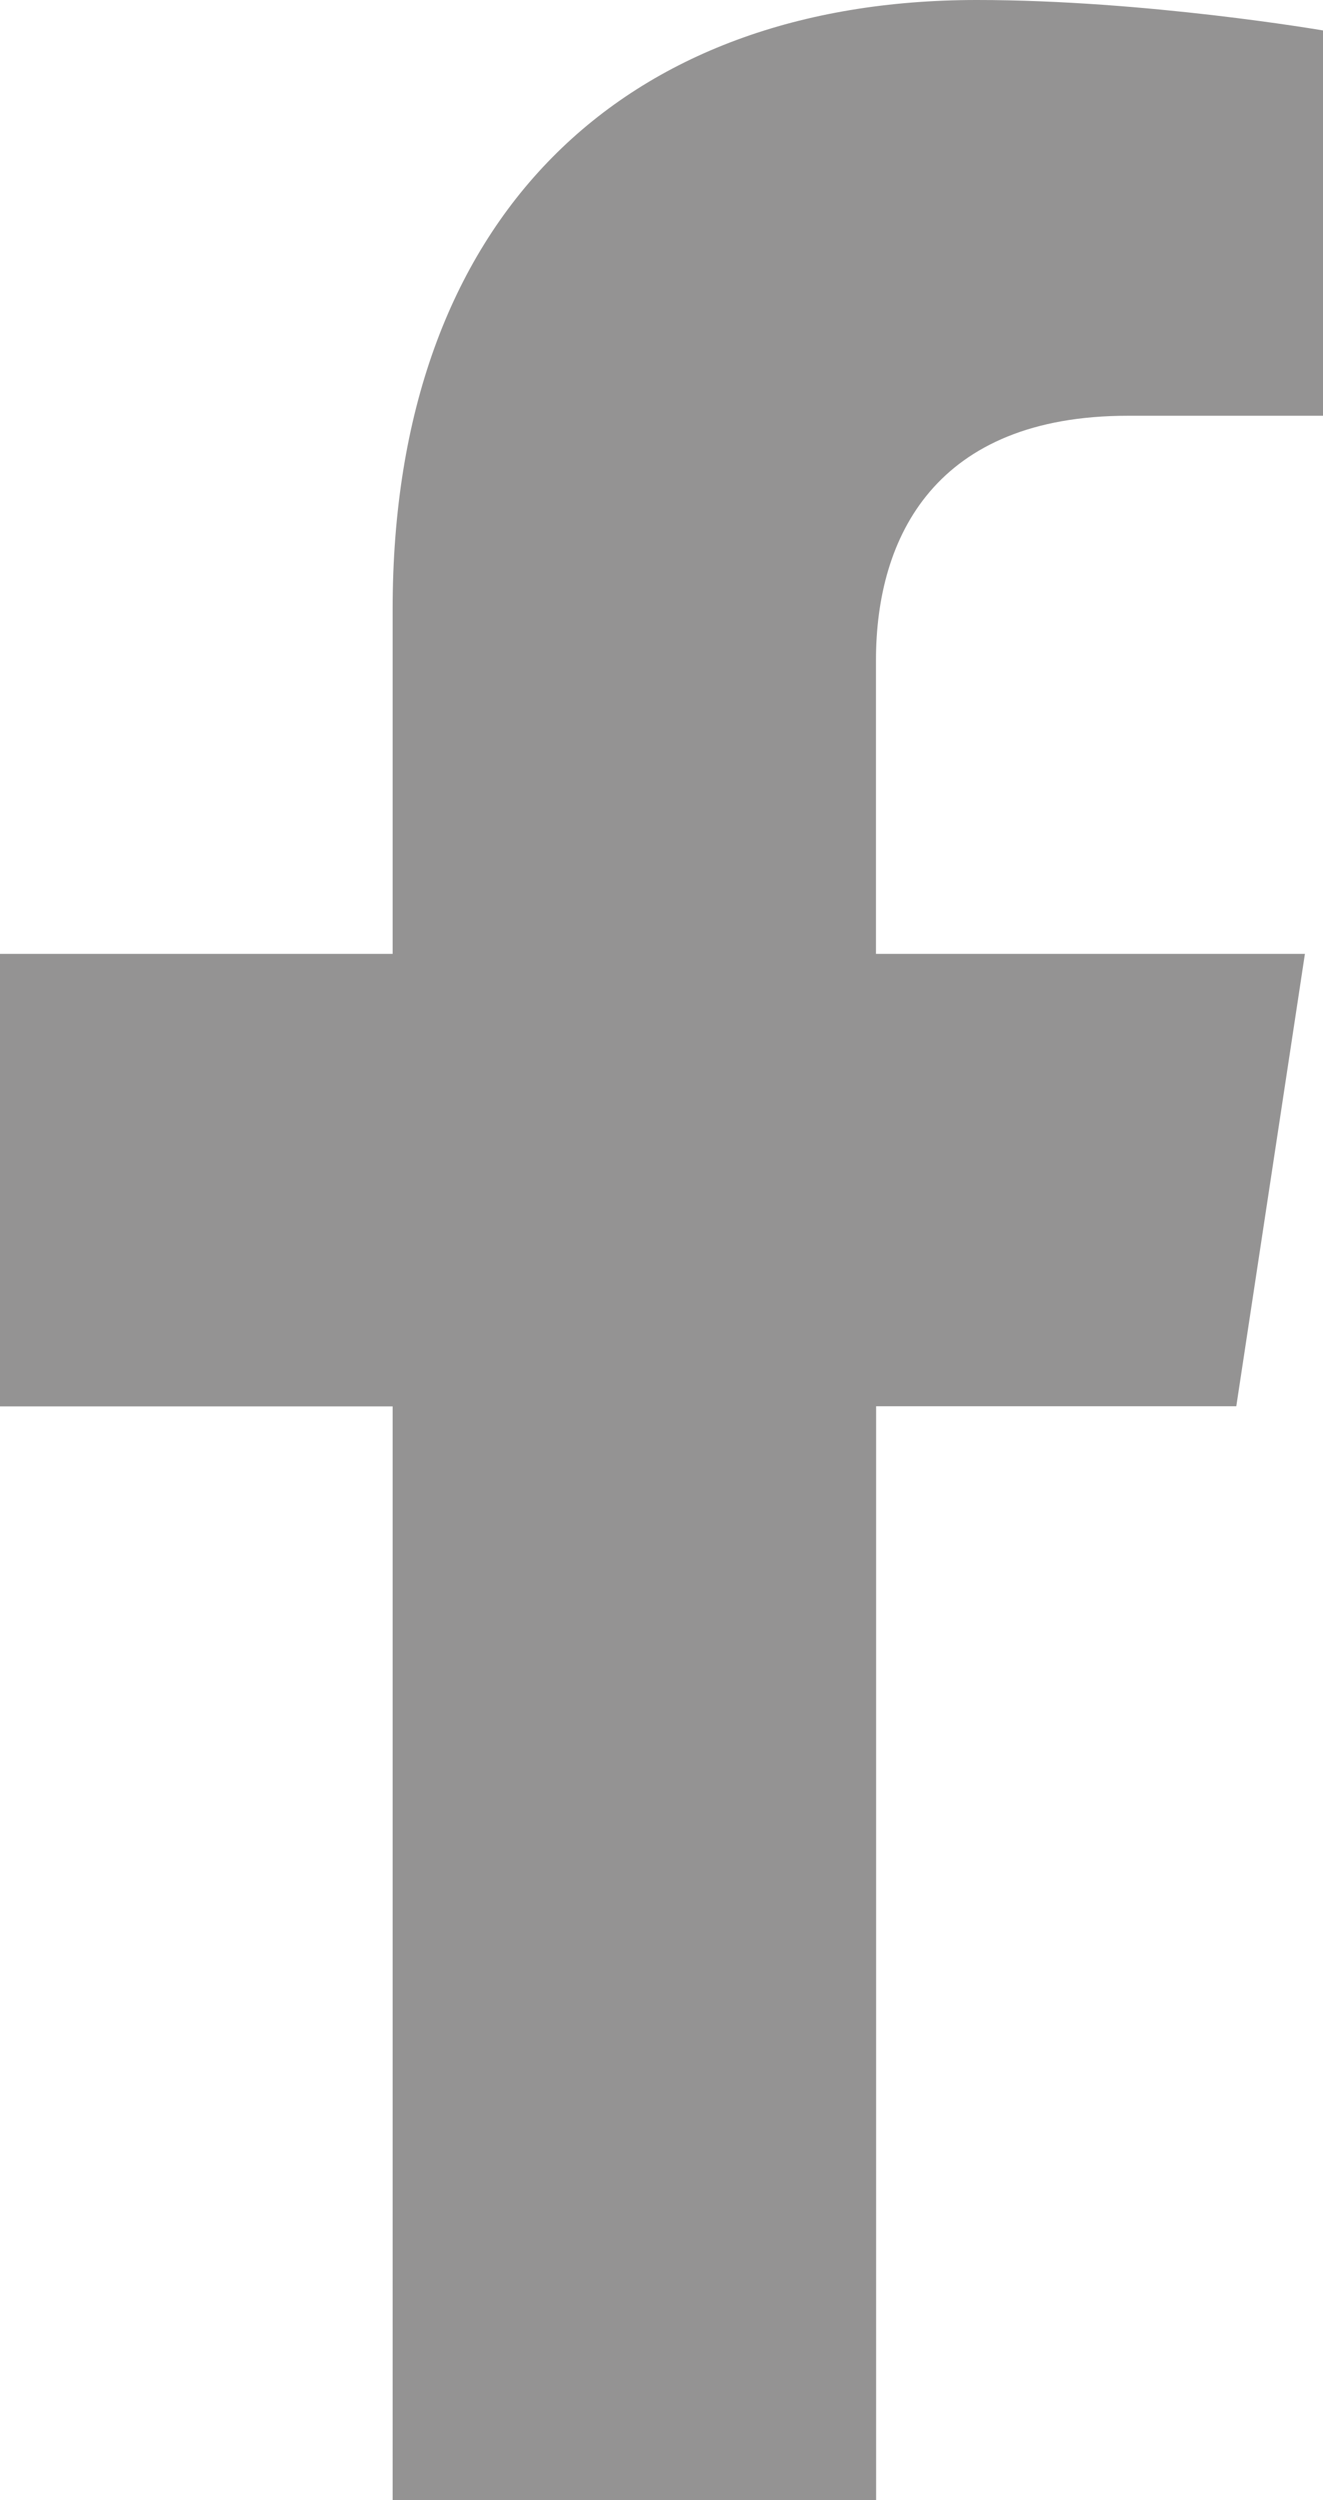 <svg width="9" height="17" fill="none" xmlns="http://www.w3.org/2000/svg"><path d="M8.41 9.563l.467-3.077H5.959V4.489c0-.841.407-1.662 1.714-1.662H9V.207S7.796 0 6.645 0C4.242 0 2.671 1.474 2.671 4.141v2.345H0v3.077h2.671V17H5.96V9.562h2.45z" fill="#949393"/></svg>